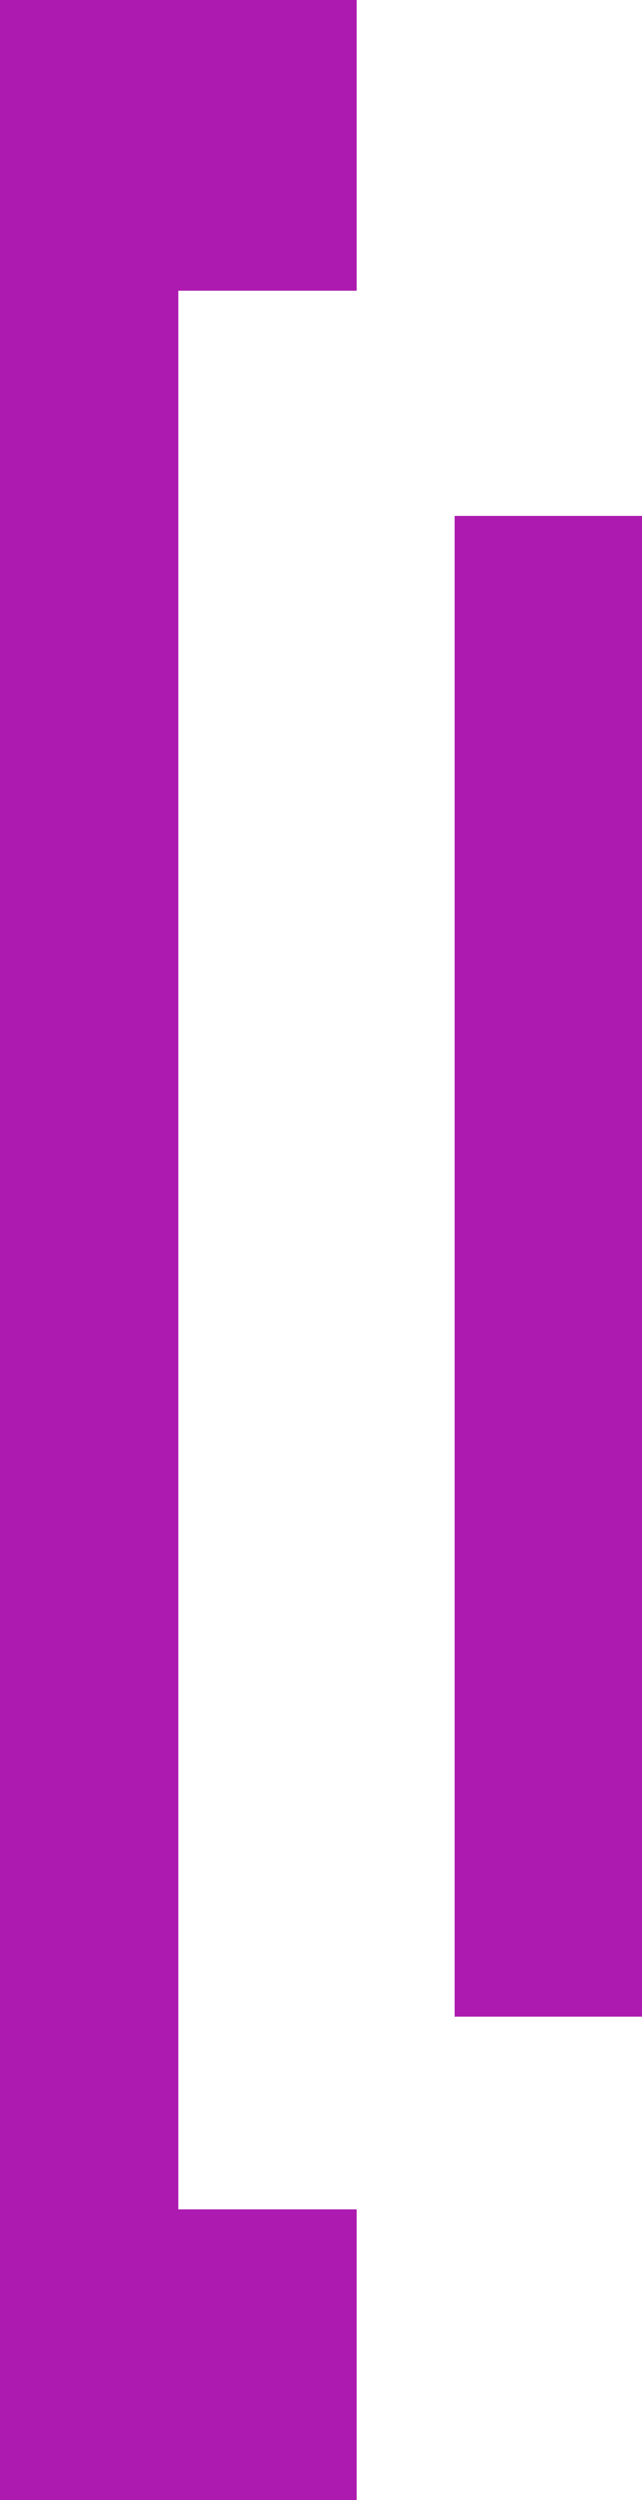 <svg width="18" height="70" viewBox="0 0 18 70" fill="none" xmlns="http://www.w3.org/2000/svg">
<path d="M5 7.64H9.5V0.5H0.5V8.14V61.861V69.5H9.5V62.361H5H4.5V61.861V8.14V7.64H5Z" fill="url(#paint0_linear_464_256)" stroke="#AD1AAF"/>
<rect x="-0.5" y="0.5" width="4.253" height="41.02" transform="matrix(-1 0 0 1 17 14.445)" fill="#AD1AAF" stroke="#AD1AAF"/>
<defs>
<linearGradient id="paint0_linear_464_256" x1="-25" y1="6.512" x2="-229.712" y2="44.827" gradientUnits="userSpaceOnUse">
<stop stop-color="#AD1AAF"/>
<stop offset="0.62" stop-color="#AD1AAF"/>
<stop offset="1" stop-color="#AD1AAF"/>
</linearGradient>
</defs>
</svg>

